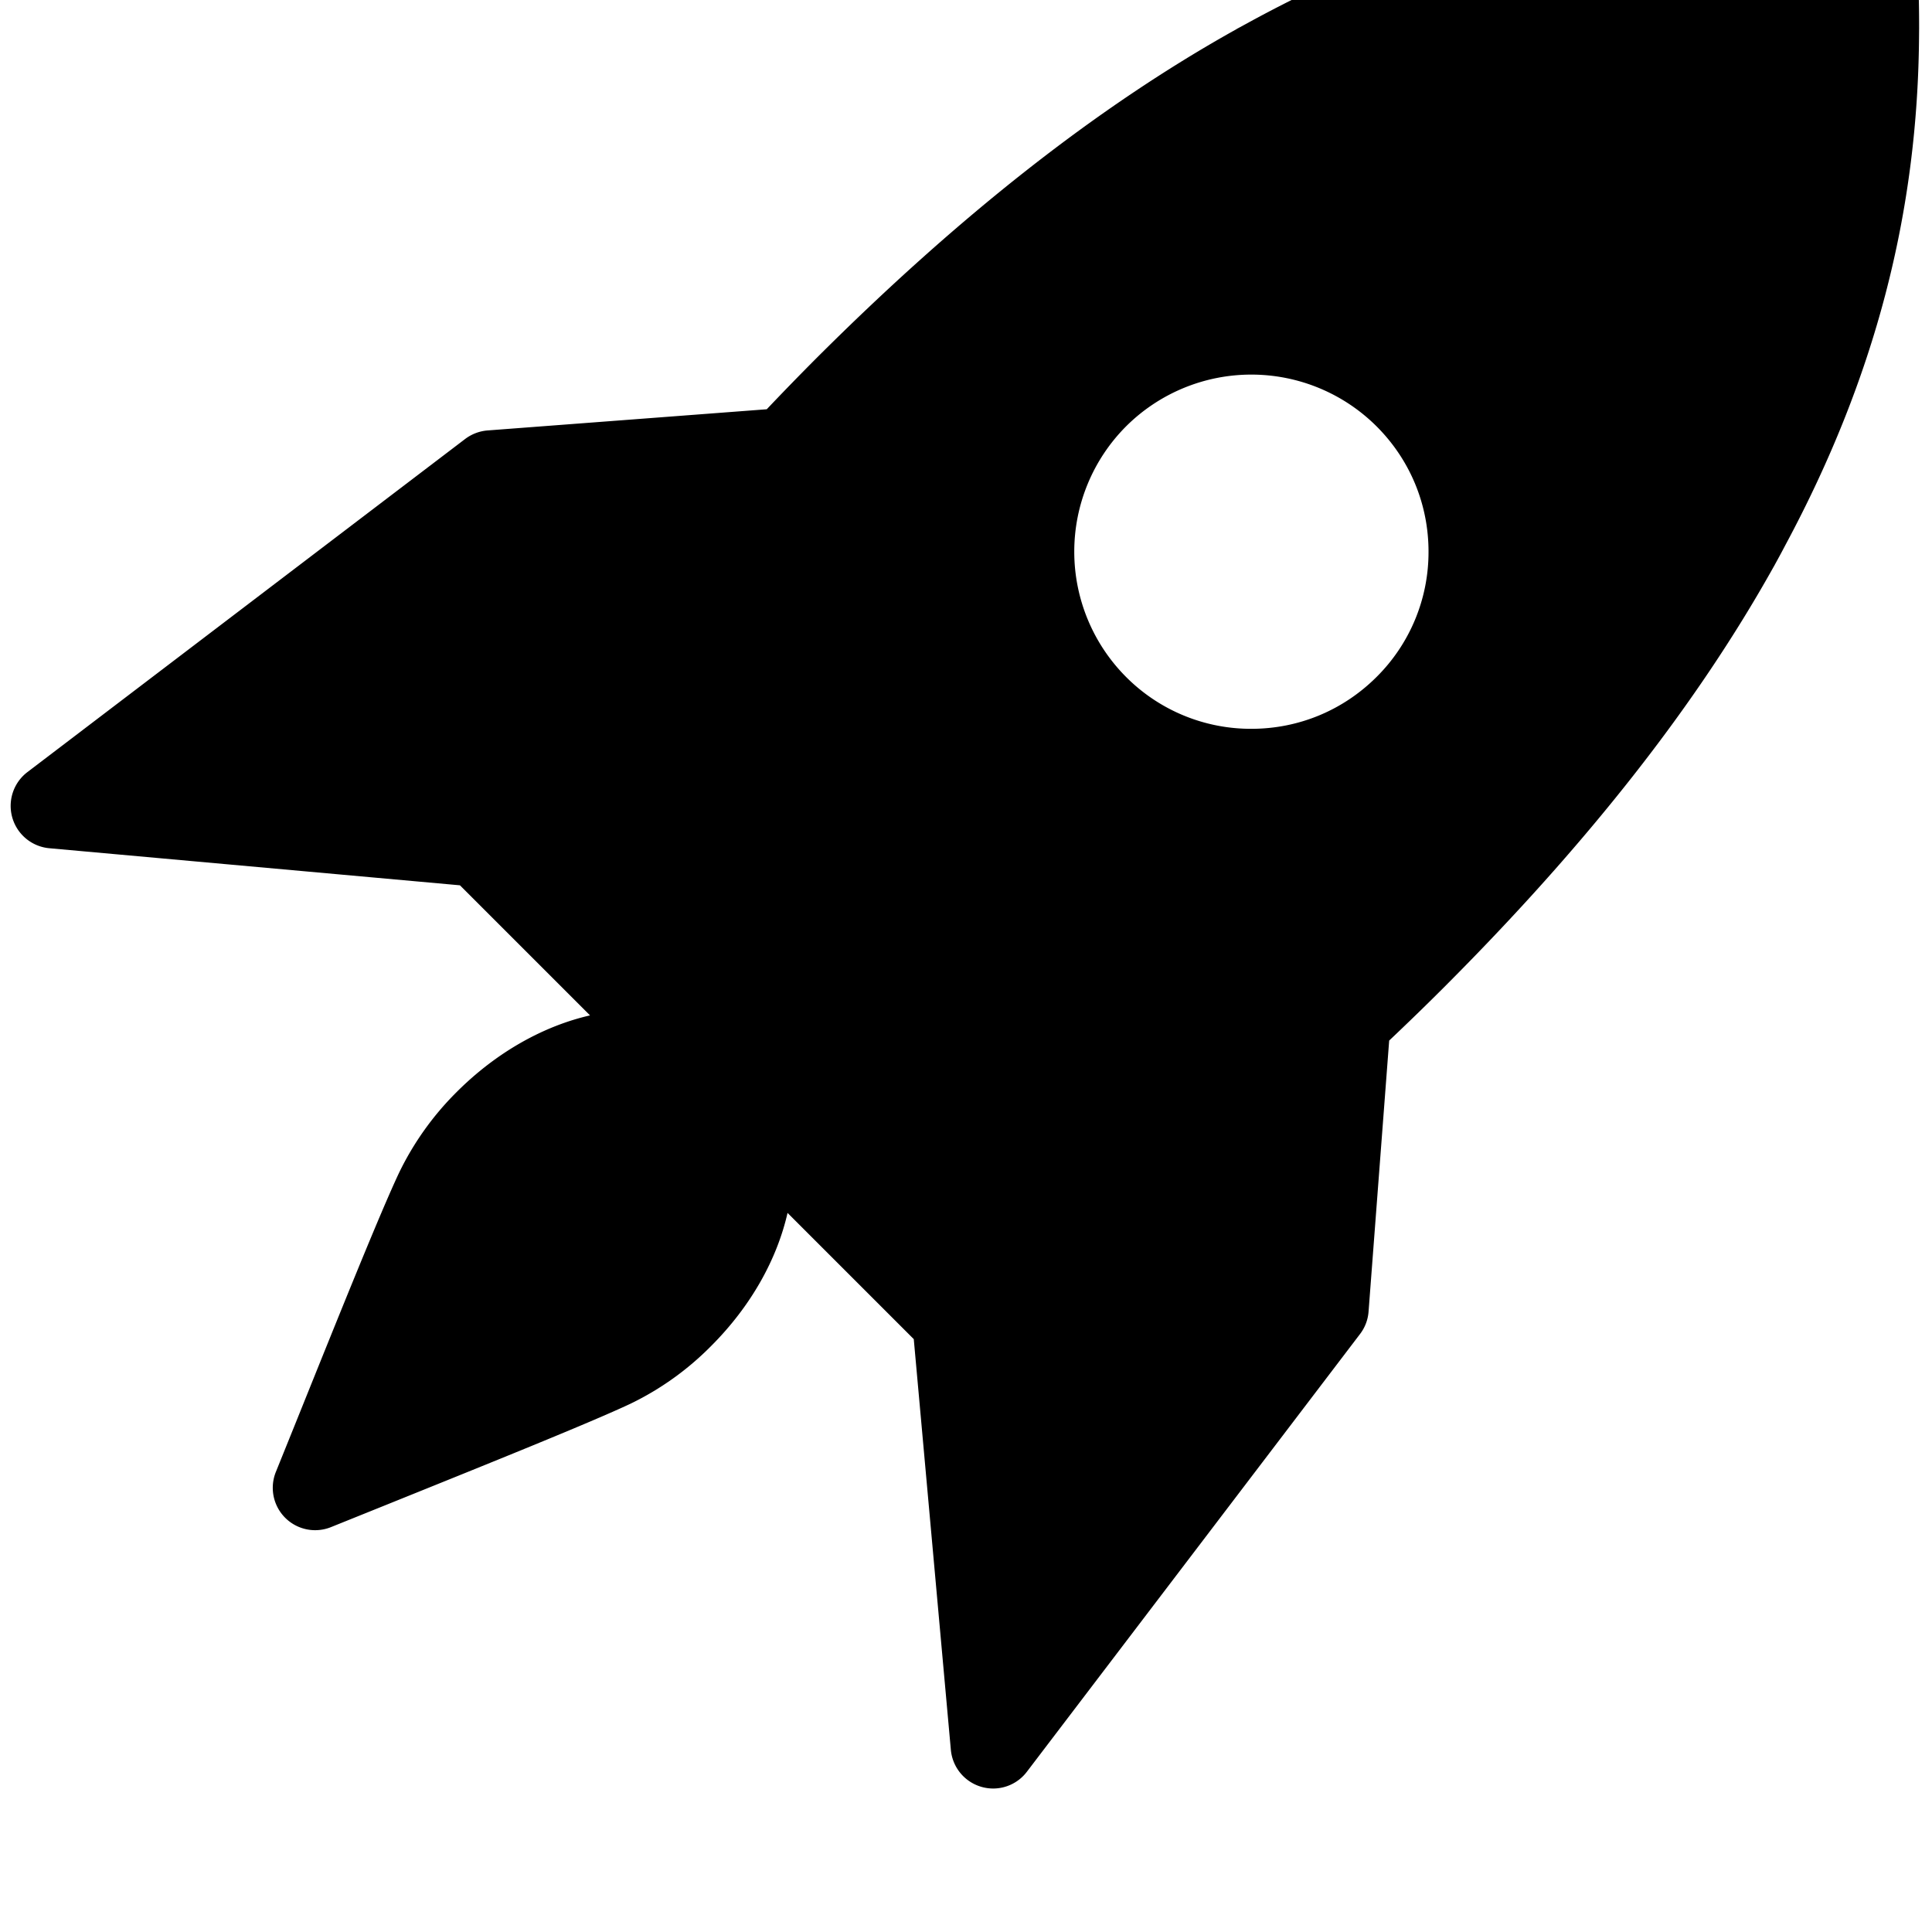 <svg width="30" xmlns="http://www.w3.org/2000/svg" height="30" fill="none"><defs><clipPath id="a" class="frame-clip frame-clip-def"><rect rx="0" ry="0" width="30" height="30"/></clipPath></defs><g clip-path="url(#a)"><g class="fills"><rect width="30" height="30" class="frame-background" style="fill: rgb(255, 255, 255); fill-opacity: 0;" ry="0" rx="0" fill="none"/></g><g style="opacity: 1;" class="frame-children"><path d="M29.796.019a11.637 11.637 0 0 0-.009-.264 14.633 14.633 0 0 0-.051-.893.66.66 0 0 0-.602-.602 15.311 15.311 0 0 0-.896-.051L27.98-1.8a20.612 20.612 0 0 0-.43-.004h-.071c-2.842.014-5.45.712-8.083 2.149l-.139.076-.049.026-.01.007c-2.159 1.203-4.314 2.902-6.545 5.132-.253.254-.501.511-.747.769l-4.335.329a.664.664 0 0 0-.349.133L.423 11.991a.66.66 0 0 0 .34 1.18l6.379.576 2.02 2.02c-.716.164-1.445.565-2.07 1.189a4.567 4.567 0 0 0-.894 1.253c-.288.608-.919 2.176-1.587 3.836l-.327.81a.658.658 0 0 0 .858.857l.839-.338c1.646-.664 3.201-1.29 3.811-1.578a4.528 4.528 0 0 0 1.248-.893c.625-.624 1.026-1.353 1.189-2.069l1.96 1.96.576 6.379a.66.66 0 0 0 1.18.339l5.174-6.798a.651.651 0 0 0 .132-.349l.32-4.207c.282-.267.562-.538.839-.815 2.232-2.232 3.931-4.389 5.135-6.549l.004-.006.017-.032c.055-.099.108-.198.16-.297 1.386-2.584 2.059-5.149 2.073-7.936L29.8.441c0-.14-.001-.281-.004-.422Zm-8.42 10.492a2.734 2.734 0 0 1-1.945.806 2.734 2.734 0 0 1-1.946-.806 2.755 2.755 0 0 1 0-3.89 2.755 2.755 0 0 1 3.891 0c.519.519.806 1.21.806 1.945a2.73 2.73 0 0 1-.806 1.945ZM29.796.019a11.637 11.637 0 0 0-.009-.264 20.372 20.372 0 0 0-.051-.893.66.66 0 0 0-.602-.602 15.311 15.311 0 0 0-.896-.051L27.98-1.8a20.612 20.612 0 0 0-.43-.004h-.071c-2.842.014-5.45.712-8.083 2.149l-.139.076-.049.026-.01.007c-2.159 1.203-4.314 2.902-6.545 5.132a44.94 44.94 0 0 0-.747.769l-4.335.329a.664.664 0 0 0-.349.133L.423 11.991a.66.66 0 0 0 .34 1.18l6.379.576 2.02 2.02c-.716.164-1.445.565-2.07 1.189a4.577 4.577 0 0 0-.894 1.252c-.288.609-.919 2.177-1.587 3.837l-.327.81a.658.658 0 0 0 .858.857l.839-.339c1.646-.663 3.201-1.289 3.811-1.577a4.528 4.528 0 0 0 1.248-.893c.625-.624 1.026-1.353 1.189-2.069l1.96 1.96.576 6.379a.66.66 0 0 0 .656.599.656.656 0 0 0 .524-.26l5.174-6.798a.654.654 0 0 0 .132-.349l.32-4.207c.282-.267.562-.538.839-.815 2.232-2.232 3.931-4.389 5.135-6.549l.004-.006.017-.032c.055-.099.108-.198.16-.297 1.386-2.584 2.059-5.149 2.073-7.936L29.8.441c0-.14-.001-.281-.004-.422Zm-8.42 10.492c-.52.519-1.21.806-1.945.806a2.734 2.734 0 0 1-1.946-.806 2.755 2.755 0 0 1 0-3.89 2.755 2.755 0 0 1 3.891 0c.519.519.806 1.21.806 1.945a2.73 2.73 0 0 1-.806 1.945Z" style="fill: rgb(0, 0, 0); fill-opacity: 1;" class="fills"/></g></g></svg>